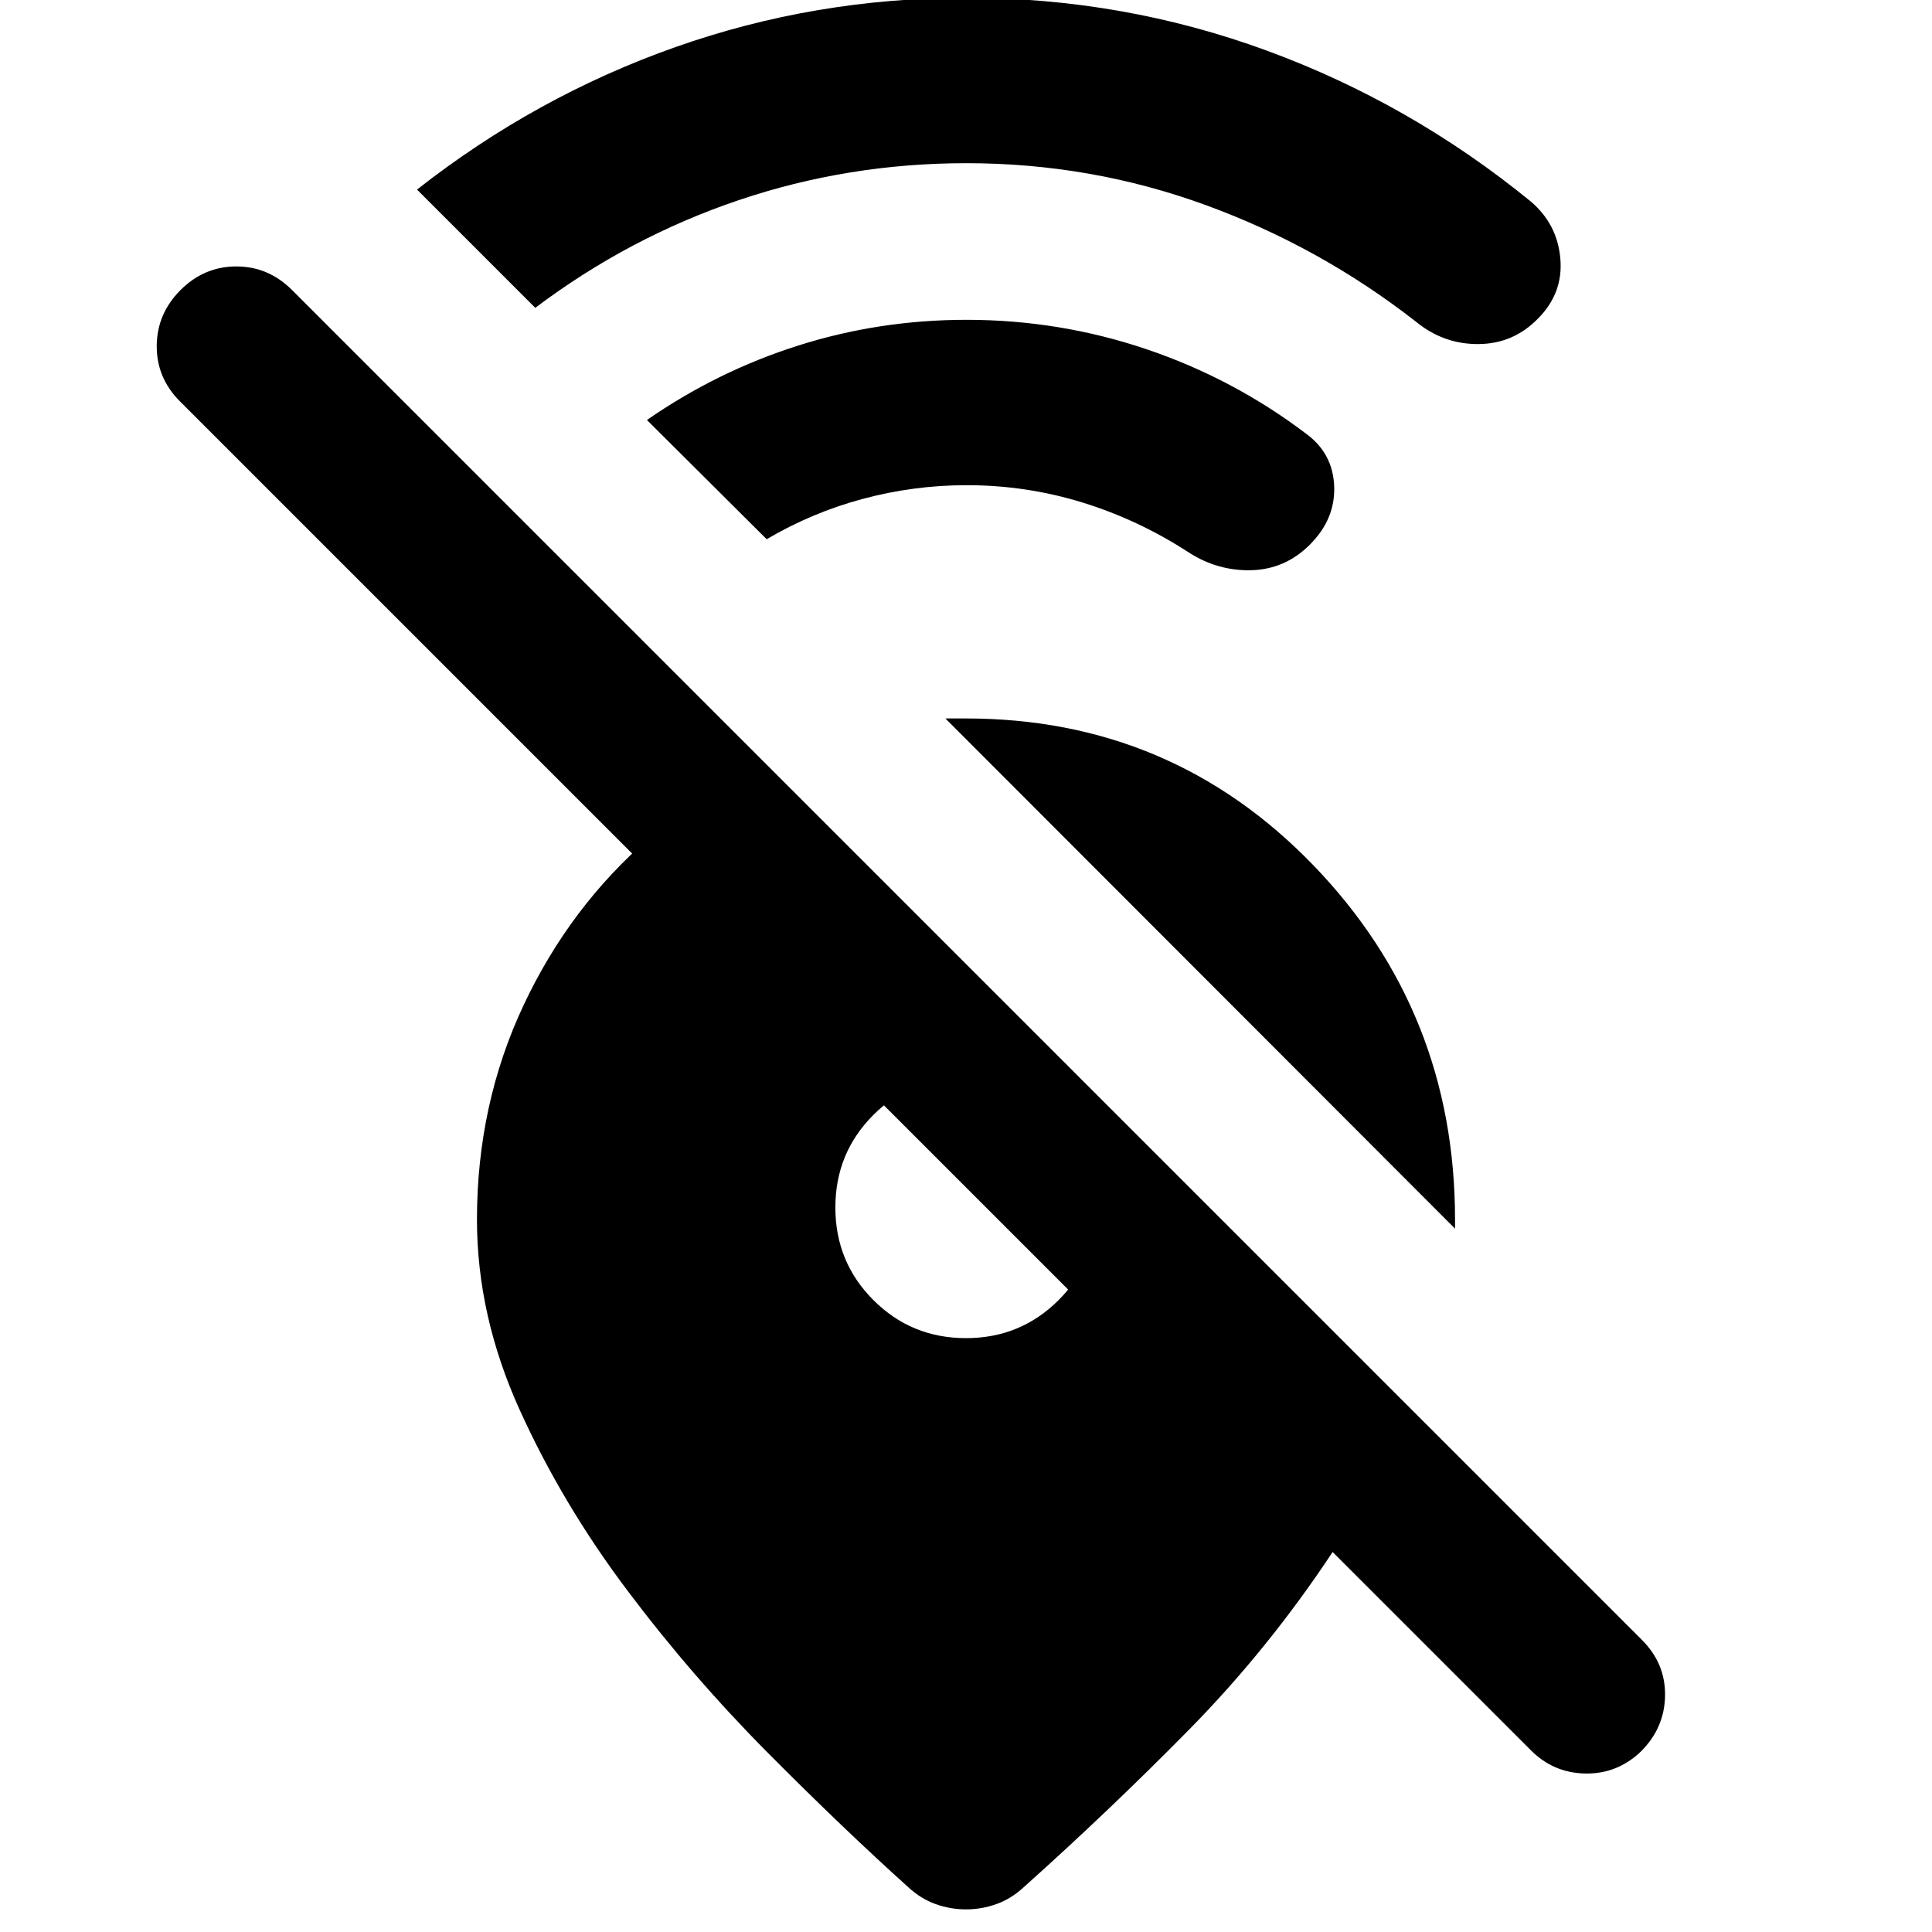 <svg xmlns="http://www.w3.org/2000/svg" height="24" viewBox="0 -960 960 960" width="24"><path d="M723-349.5 469.761-603H480q102.152 0 172.576 72.924Q723-457.152 723-354v4.5Zm92.391 259.783Q803.674-78.5 787.826-78.75t-27.065-11.467l-98.587-98.587q-32 48.304-71.402 88.326-39.402 40.022-82.185 78.304-6.217 5.718-13.543 8.326-7.327 2.609-15.044 2.609-7.717 0-15.044-2.609-7.326-2.608-13.543-8.326-32.5-29.239-69.978-66.967-37.479-37.729-69.718-80.576-32.239-42.848-53.478-89.696Q237-306.261 237-354q0-57.239 23.141-106.478t62.902-83.457h94.022l248.848 248.848H554.891L89.478-760.5q-11.717-11.717-11.598-27.696.12-15.978 11.837-27.695 11.718-11.718 27.696-11.718 15.978 0 27.696 11.718l670.782 670.782q11.718 11.718 11.468 27.696-.25 15.978-11.968 27.696ZM480-295.087q27.109 0 46.011-18.902T544.913-360q0-8.63-6.772-19.848-6.771-11.217-16.924-21.369-10.152-10.153-21.369-16.924-11.218-6.772-19.848-6.772-27.109 0-46.011 18.902T415.087-360q0 27.109 18.902 46.011T480-295.087Zm.239-583.826q-58.826 0-113.272 18.402-54.445 18.402-100.989 53.468l-58.761-58.761q58.979-46.283 128.37-70.783t144.652-24.5q77.718 0 149.196 26.228 71.478 26.229 131.195 74.968 13.196 11.217 14.696 28.402 1.5 17.185-11.196 29.88-12.195 12.457-29.51 12.576-17.316.12-31.011-11.097-47.761-37.283-104.674-58.033-56.913-20.75-118.696-20.75Zm0 160q-26.065 0-51.391 6.772-25.326 6.771-47.891 20.076l-59.5-59.239q35-24.261 75.26-37.022 40.261-12.761 83.522-12.761 46.218 0 89.446 14.609 43.228 14.608 79.445 42.087 13.196 9.717 13.816 26.021.619 16.305-12.076 29-12.196 12.196-28.892 12.696-16.695.5-31.13-8.717-25.022-16.283-52.924-24.902-27.902-8.62-57.685-8.62Z"/></svg>